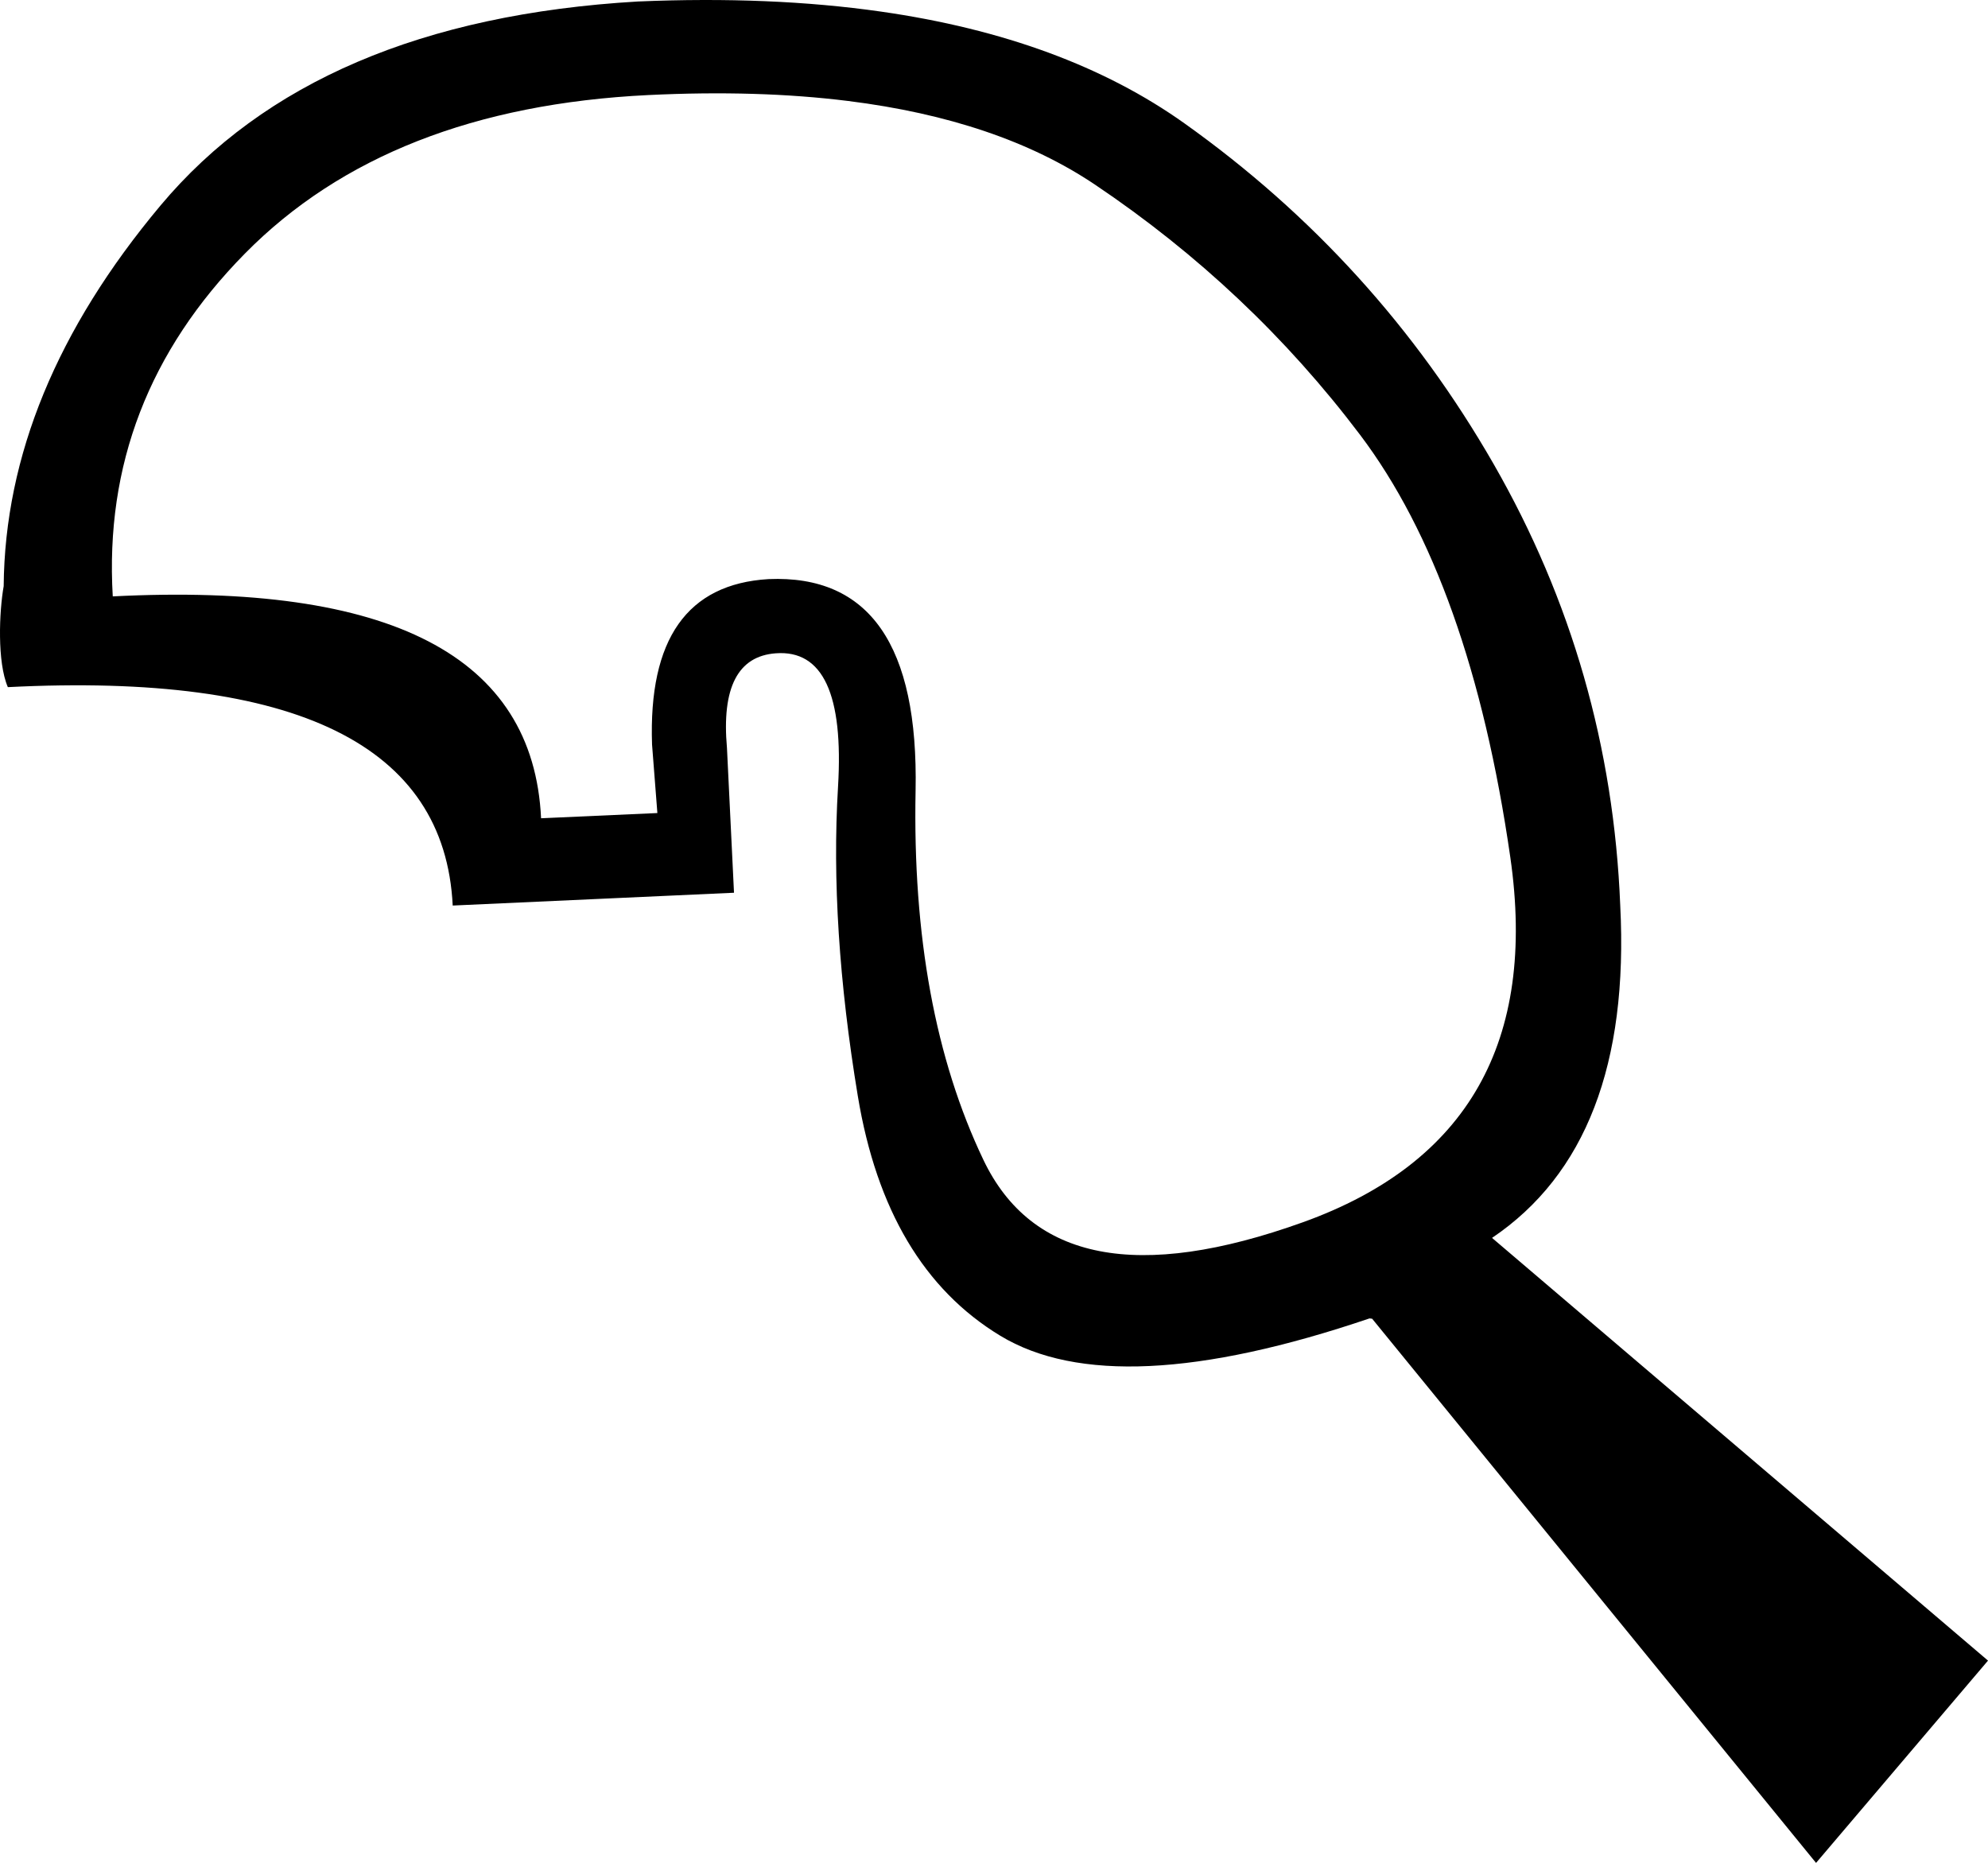 <?xml version="1.0" encoding="UTF-8" standalone="no"?>
<!-- Created with Inkscape (http://www.inkscape.org/) -->

<svg
   width="1573.739"
   height="1474.827"
   viewBox="0 0 1573.739 1474.827"
   version="1.1"
   id="svg570"
   xmlns="http://www.w3.org/2000/svg"
   xmlns:svg="http://www.w3.org/2000/svg">
  <defs
     id="defs567" />
  <path
     id="path2635"
     style="fill:#000000;stroke:none;stroke-width:91.94"
     d="M 697.277,9.165 C 639.199,0.866 575.112,-1.797 505.016,1.177 334.894,11.1 208.896,64.954 127.024,162.74 45.151,260.526 3.781,360.965 2.912,464.058 c -3.554,20.253 -5.257,60.024 3.297,79.939 228.528,-11.596 345.917,46.041 352.167,172.91 l 222.677,-10.14 -5.573,-114.607 c -4.269,-47.804 8.633,-72.789 38.704,-74.956 37.239,-2.75 53.641,32.518 49.209,105.806 -4.433,73.288 0.797,154.889 15.688,244.802 14.891,89.912 52.469,153.134 112.733,189.663 60.265,36.529 157.702,31.962 292.311,-13.704 l 2.099,0.249 351.395,430.808 136.12,-160.15 -392.613,-334.65 c 74.073,-49.979 107.901,-137.698 101.484,-263.154 -5.017,-125.29 -38.409,-241.764 -100.176,-349.419 C 1120.668,259.8 1039.052,169.858 937.591,97.627 874.178,52.483 794.073,22.996 697.277,9.165 Z M 671.43,79.952 c 79.348,9.914 144.497,32.002 195.448,66.262 81.521,54.816 151.426,120.796 209.713,197.939 58.287,77.143 97.949,188.627 118.987,334.449 21.038,145.823 -33.689,242.17 -164.183,289.042 -130.493,46.872 -214.79,30.424 -252.891,-49.342 -38.1,-79.766 -56.003,-177.201 -53.71,-292.308 2.294,-115.107 -36.514,-170.95 -116.424,-167.527 -64.342,3.836 -95.074,47.49 -92.196,130.961 l 4.214,54.248 -92.061,4.131 C 422.246,519.524 309.226,460.971 89.265,472.15 83.134,368.227 117.996,277.765 193.855,200.765 269.713,123.765 376.184,81.928 513.267,75.253 c 57.832,-2.816 110.554,-1.25 158.163,4.698 z" />
</svg>
